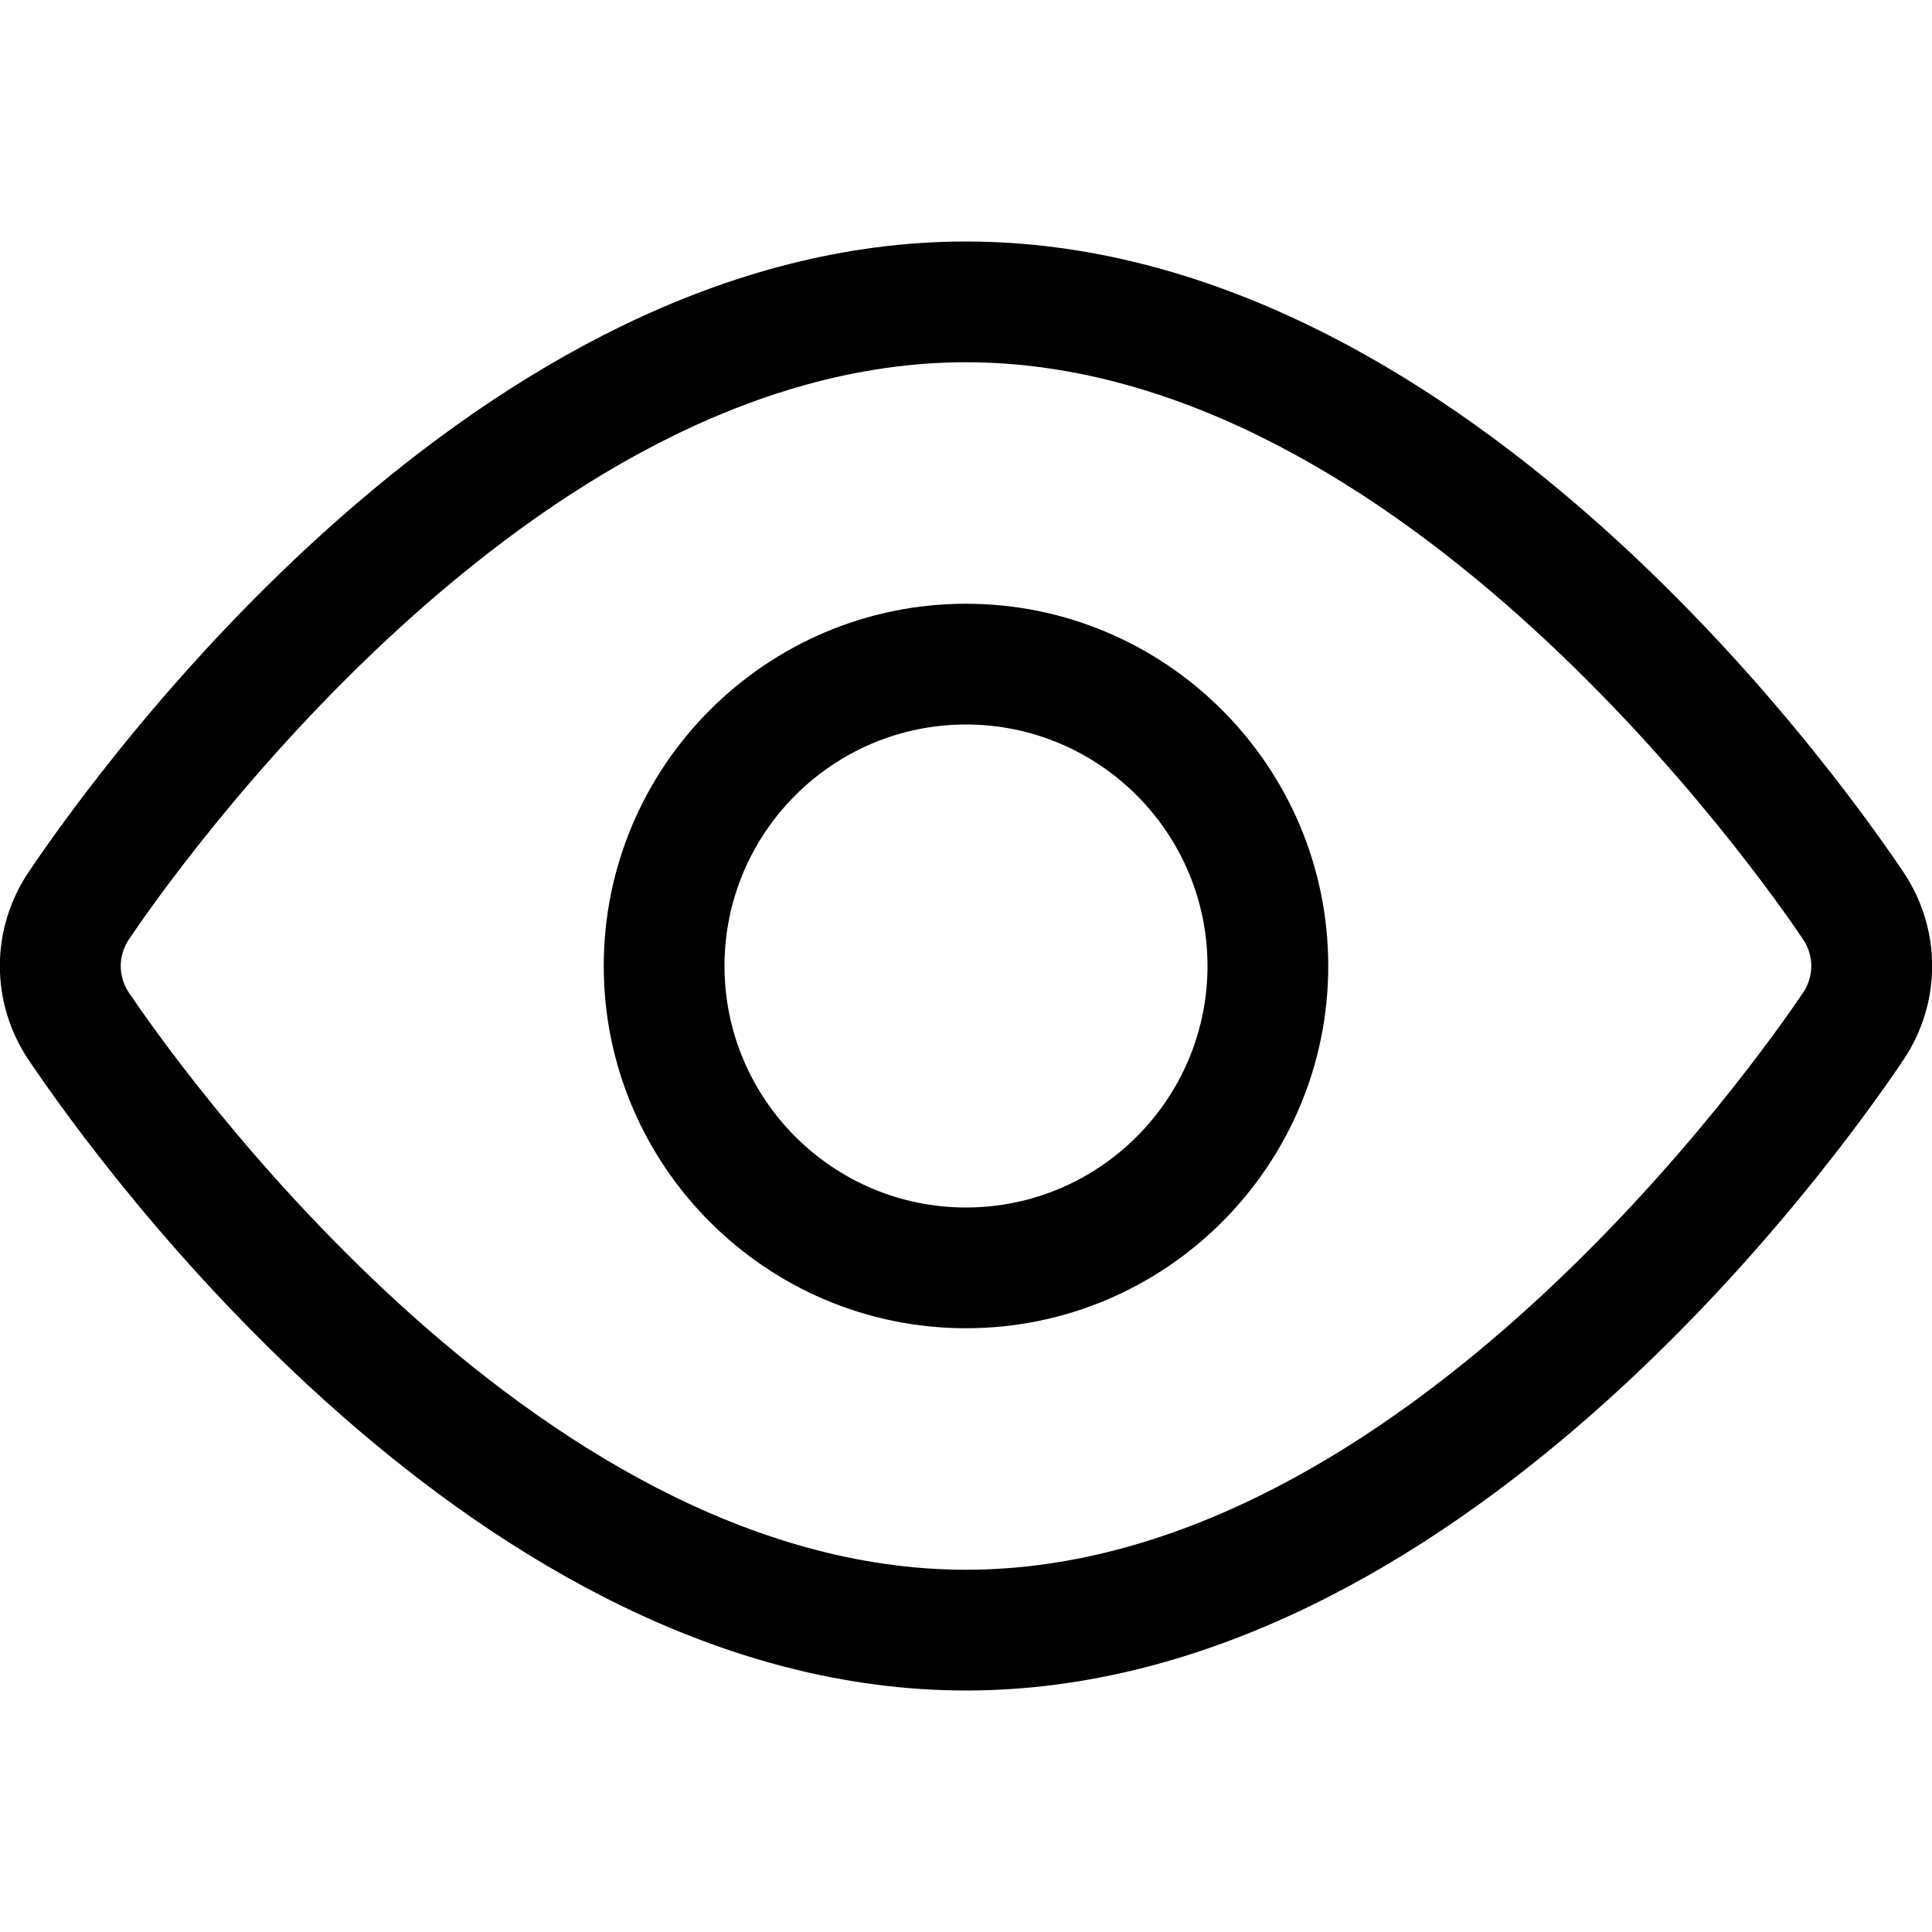 <?xml version="1.0" encoding="utf-8"?>
<!-- Generator: Adobe Illustrator 21.0.0, SVG Export Plug-In . SVG Version: 6.00 Build 0)  -->
<svg version="1.1" id="圖層_1" xmlns="http://www.w3.org/2000/svg" xmlns:xlink="http://www.w3.org/1999/xlink" x="0px" y="0px"
	 viewBox="0 0 80 80" enable-background="new 0 0 80 80" xml:space="preserve">
<path d="M40,10C19.775,10,4.122,31.746,1.189,36.104c-1.593,2.367-1.593,5.425,0,7.792
	C4.122,48.254,19.775,70,40,70s35.878-21.746,38.811-26.104c1.593-2.367,1.593-5.425,0-7.792
	C75.878,31.746,60.225,10,40,10z M74.662,41.104C73.017,43.55,58.065,65,40,65
	S6.983,43.55,5.338,41.104c-0.452-0.671-0.452-1.537,0-2.208C6.983,36.45,21.935,15,40,15
	s33.017,21.45,34.662,23.896v0C75.114,39.567,75.114,40.433,74.662,41.104z M40,25
	c-8.271,0-15,6.729-15,15s6.729,15,15,15s15-6.729,15-15S48.271,25,40,25z M40,50c-5.514,0-10-4.486-10-10
	s4.486-10,10-10s10,4.486,10,10S45.514,50,40,50z"/>
</svg>
